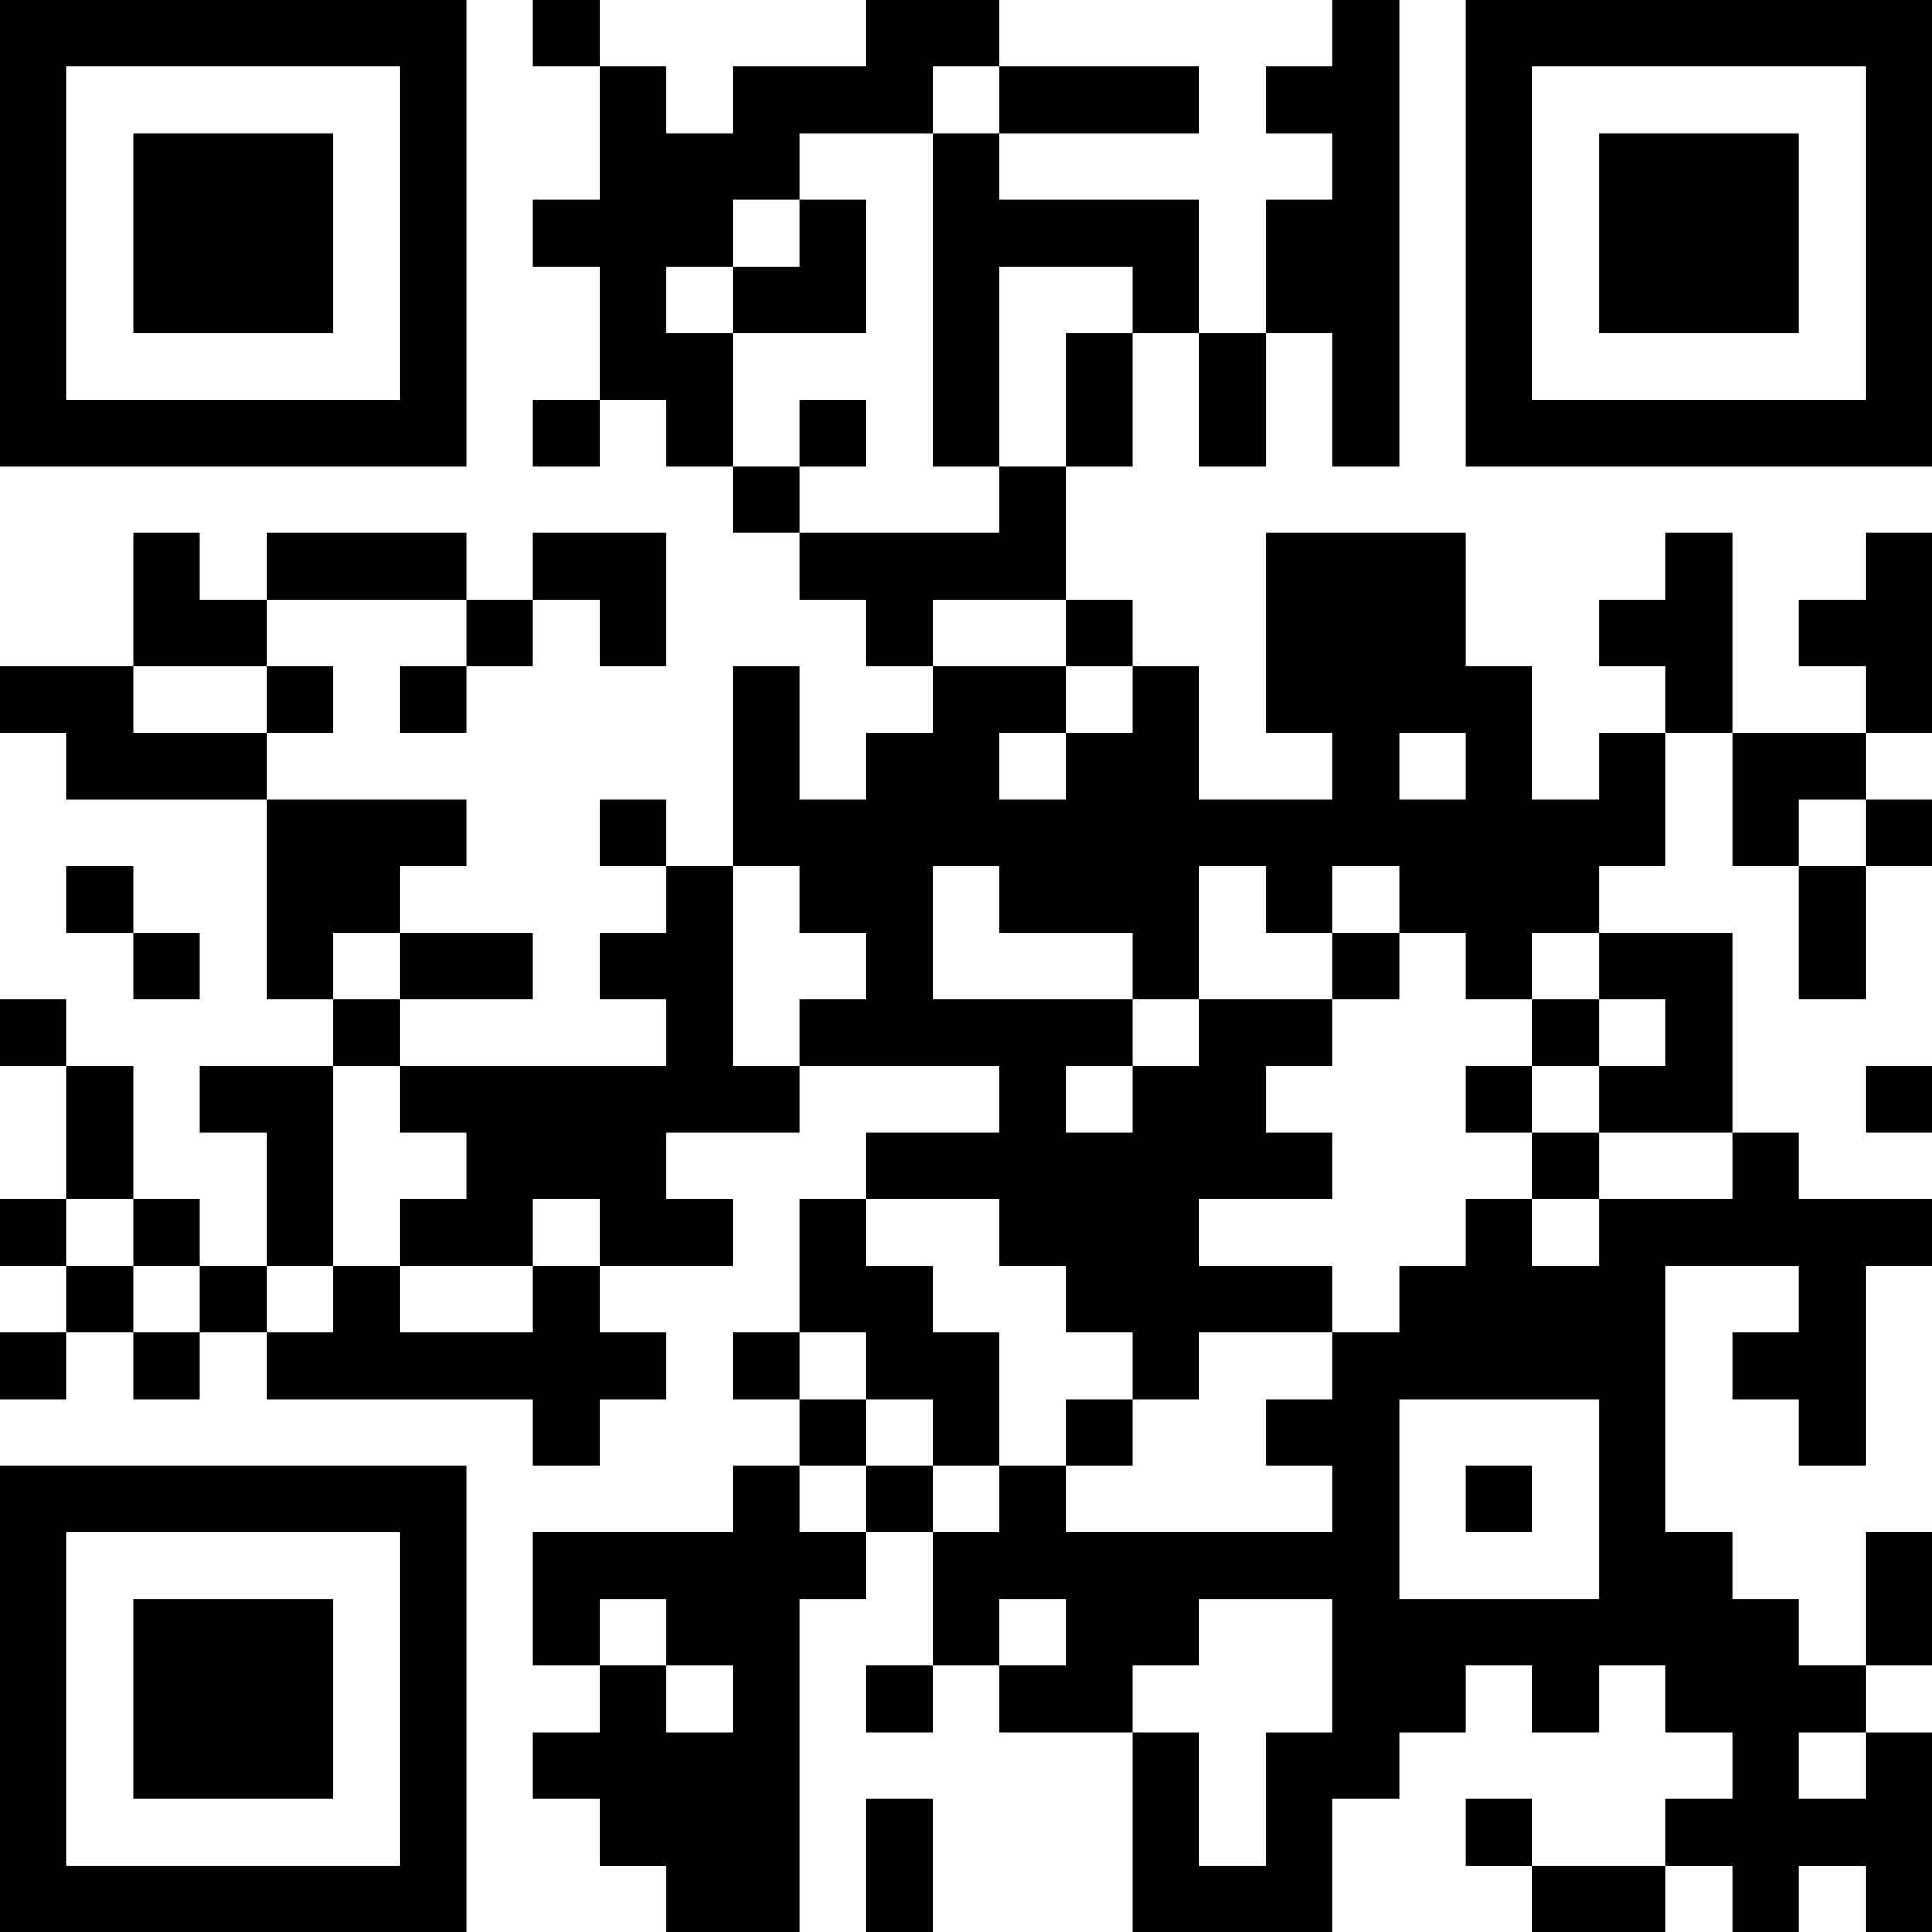 <?xml version="1.0" encoding="UTF-8"?>
<svg xmlns="http://www.w3.org/2000/svg" version="1.1" width="200" height="200" viewBox="0 0 200 200"><rect x="0" y="0" width="200" height="200" fill="#ffffff"/><g transform="scale(6.897)"><g transform="translate(0,0)"><path fill-rule="evenodd" d="M8 0L8 1L9 1L9 3L8 3L8 4L9 4L9 6L8 6L8 7L9 7L9 6L10 6L10 7L11 7L11 8L12 8L12 9L13 9L13 10L14 10L14 11L13 11L13 12L12 12L12 10L11 10L11 13L10 13L10 12L9 12L9 13L10 13L10 14L9 14L9 15L10 15L10 16L6 16L6 15L8 15L8 14L6 14L6 13L7 13L7 12L4 12L4 11L5 11L5 10L4 10L4 9L7 9L7 10L6 10L6 11L7 11L7 10L8 10L8 9L9 9L9 10L10 10L10 8L8 8L8 9L7 9L7 8L4 8L4 9L3 9L3 8L2 8L2 10L0 10L0 11L1 11L1 12L4 12L4 15L5 15L5 16L3 16L3 17L4 17L4 19L3 19L3 18L2 18L2 16L1 16L1 15L0 15L0 16L1 16L1 18L0 18L0 19L1 19L1 20L0 20L0 21L1 21L1 20L2 20L2 21L3 21L3 20L4 20L4 21L8 21L8 22L9 22L9 21L10 21L10 20L9 20L9 19L11 19L11 18L10 18L10 17L12 17L12 16L15 16L15 17L13 17L13 18L12 18L12 20L11 20L11 21L12 21L12 22L11 22L11 23L8 23L8 25L9 25L9 26L8 26L8 27L9 27L9 28L10 28L10 29L12 29L12 24L13 24L13 23L14 23L14 25L13 25L13 26L14 26L14 25L15 25L15 26L17 26L17 29L20 29L20 27L21 27L21 26L22 26L22 25L23 25L23 26L24 26L24 25L25 25L25 26L26 26L26 27L25 27L25 28L23 28L23 27L22 27L22 28L23 28L23 29L25 29L25 28L26 28L26 29L27 29L27 28L28 28L28 29L29 29L29 26L28 26L28 25L29 25L29 23L28 23L28 25L27 25L27 24L26 24L26 23L25 23L25 19L27 19L27 20L26 20L26 21L27 21L27 22L28 22L28 19L29 19L29 18L27 18L27 17L26 17L26 14L24 14L24 13L25 13L25 11L26 11L26 13L27 13L27 15L28 15L28 13L29 13L29 12L28 12L28 11L29 11L29 8L28 8L28 9L27 9L27 10L28 10L28 11L26 11L26 8L25 8L25 9L24 9L24 10L25 10L25 11L24 11L24 12L23 12L23 10L22 10L22 8L19 8L19 11L20 11L20 12L18 12L18 10L17 10L17 9L16 9L16 7L17 7L17 5L18 5L18 7L19 7L19 5L20 5L20 7L21 7L21 0L20 0L20 1L19 1L19 2L20 2L20 3L19 3L19 5L18 5L18 3L15 3L15 2L18 2L18 1L15 1L15 0L13 0L13 1L11 1L11 2L10 2L10 1L9 1L9 0ZM14 1L14 2L12 2L12 3L11 3L11 4L10 4L10 5L11 5L11 7L12 7L12 8L15 8L15 7L16 7L16 5L17 5L17 4L15 4L15 7L14 7L14 2L15 2L15 1ZM12 3L12 4L11 4L11 5L13 5L13 3ZM12 6L12 7L13 7L13 6ZM14 9L14 10L16 10L16 11L15 11L15 12L16 12L16 11L17 11L17 10L16 10L16 9ZM2 10L2 11L4 11L4 10ZM21 11L21 12L22 12L22 11ZM27 12L27 13L28 13L28 12ZM1 13L1 14L2 14L2 15L3 15L3 14L2 14L2 13ZM11 13L11 16L12 16L12 15L13 15L13 14L12 14L12 13ZM14 13L14 15L17 15L17 16L16 16L16 17L17 17L17 16L18 16L18 15L20 15L20 16L19 16L19 17L20 17L20 18L18 18L18 19L20 19L20 20L18 20L18 21L17 21L17 20L16 20L16 19L15 19L15 18L13 18L13 19L14 19L14 20L15 20L15 22L14 22L14 21L13 21L13 20L12 20L12 21L13 21L13 22L12 22L12 23L13 23L13 22L14 22L14 23L15 23L15 22L16 22L16 23L20 23L20 22L19 22L19 21L20 21L20 20L21 20L21 19L22 19L22 18L23 18L23 19L24 19L24 18L26 18L26 17L24 17L24 16L25 16L25 15L24 15L24 14L23 14L23 15L22 15L22 14L21 14L21 13L20 13L20 14L19 14L19 13L18 13L18 15L17 15L17 14L15 14L15 13ZM5 14L5 15L6 15L6 14ZM20 14L20 15L21 15L21 14ZM23 15L23 16L22 16L22 17L23 17L23 18L24 18L24 17L23 17L23 16L24 16L24 15ZM5 16L5 19L4 19L4 20L5 20L5 19L6 19L6 20L8 20L8 19L9 19L9 18L8 18L8 19L6 19L6 18L7 18L7 17L6 17L6 16ZM28 16L28 17L29 17L29 16ZM1 18L1 19L2 19L2 20L3 20L3 19L2 19L2 18ZM16 21L16 22L17 22L17 21ZM21 21L21 24L24 24L24 21ZM22 22L22 23L23 23L23 22ZM9 24L9 25L10 25L10 26L11 26L11 25L10 25L10 24ZM15 24L15 25L16 25L16 24ZM18 24L18 25L17 25L17 26L18 26L18 28L19 28L19 26L20 26L20 24ZM27 26L27 27L28 27L28 26ZM13 27L13 29L14 29L14 27ZM0 0L0 7L7 7L7 0ZM1 1L1 6L6 6L6 1ZM2 2L2 5L5 5L5 2ZM22 0L22 7L29 7L29 0ZM23 1L23 6L28 6L28 1ZM24 2L24 5L27 5L27 2ZM0 22L0 29L7 29L7 22ZM1 23L1 28L6 28L6 23ZM2 24L2 27L5 27L5 24Z" fill="#000000"/></g></g></svg>
